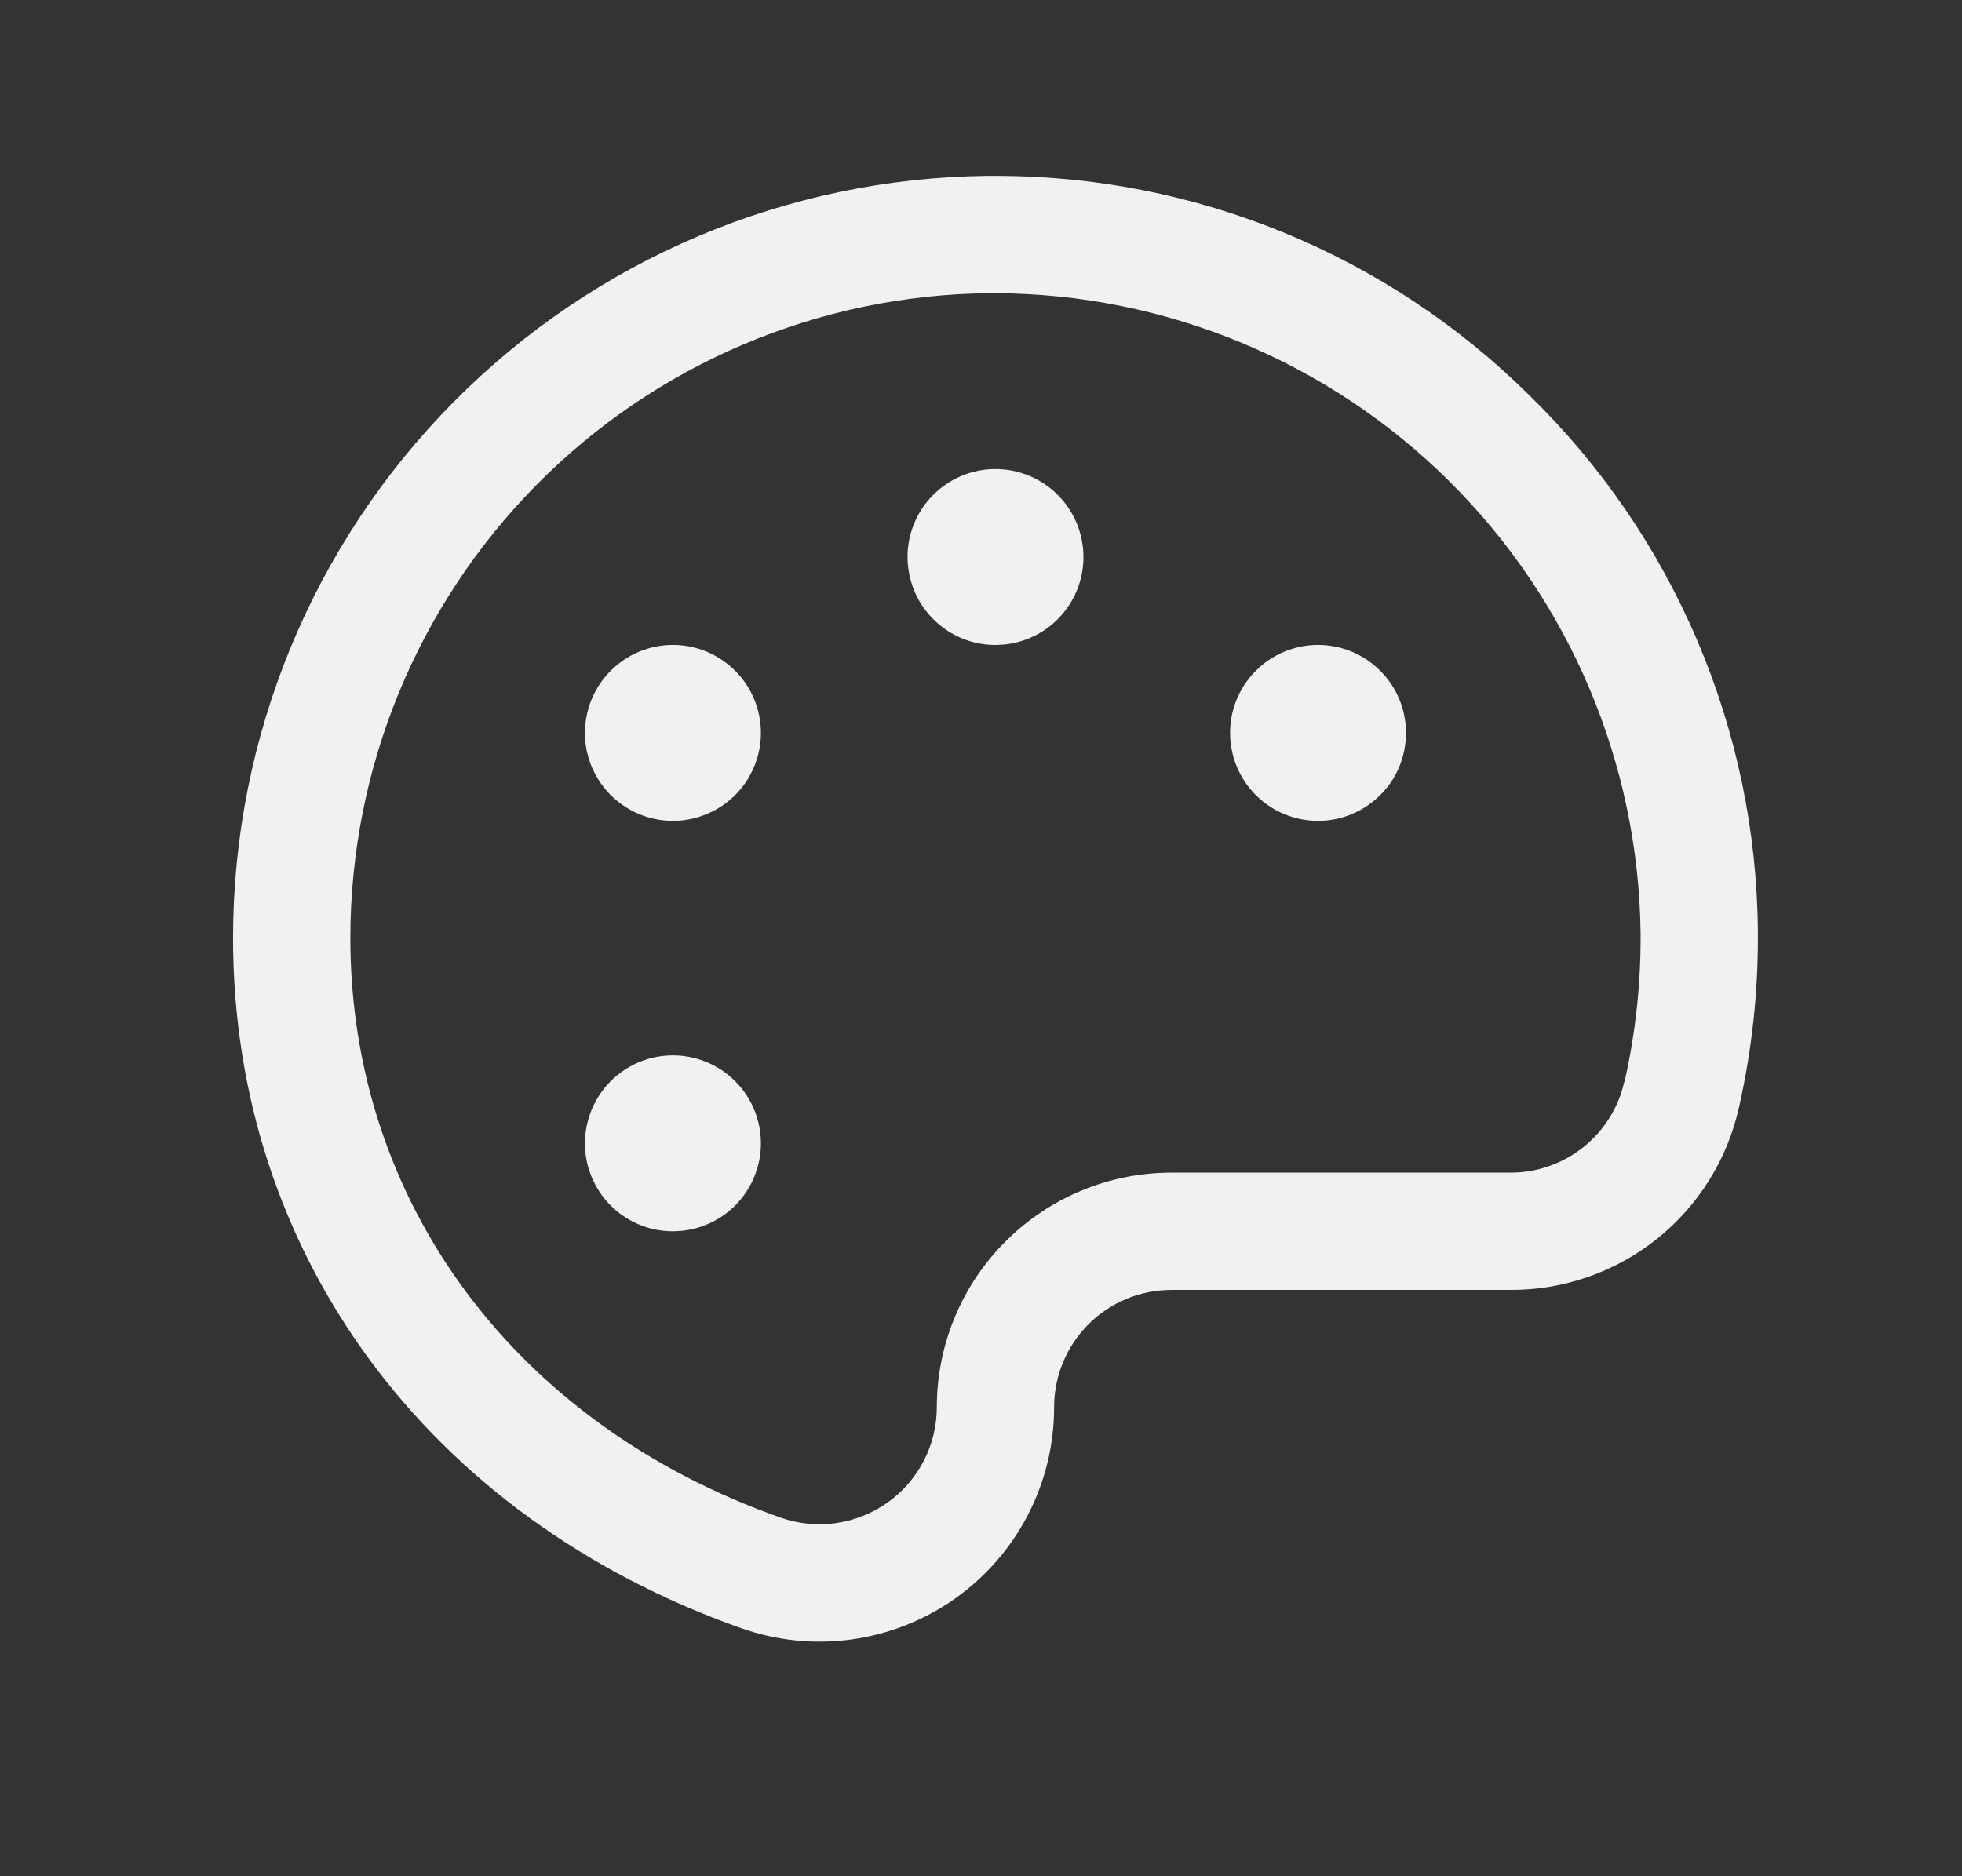 <svg width="23" height="22" viewBox="0 0 23 22" fill="none" xmlns="http://www.w3.org/2000/svg">
<rect x="0" y="0" width="23" height="22" fill="#333333" stroke="none"/>
<path d="M17.924 4.631C16.26 2.983 14.012 2.06 11.67 2.062H11.578C9.224 2.087 6.974 3.039 5.318 4.713C3.661 6.386 2.732 8.645 2.732 11C2.732 14.695 5.017 17.794 8.693 19.093C9.108 19.239 9.551 19.284 9.987 19.223C10.422 19.162 10.837 18.998 11.196 18.744C11.555 18.49 11.848 18.154 12.05 17.763C12.252 17.373 12.357 16.94 12.357 16.5C12.357 16.135 12.502 15.786 12.76 15.528C13.018 15.27 13.368 15.125 13.732 15.125H17.704C18.327 15.128 18.933 14.918 19.421 14.529C19.909 14.14 20.249 13.596 20.385 12.987C20.538 12.31 20.613 11.618 20.607 10.924C20.599 9.75 20.357 8.589 19.896 7.509C19.436 6.429 18.765 5.45 17.924 4.631ZM19.041 12.684C18.973 12.988 18.803 13.259 18.56 13.452C18.317 13.646 18.015 13.751 17.704 13.75H13.732C13.003 13.75 12.304 14.04 11.788 14.556C11.272 15.071 10.982 15.771 10.982 16.5C10.982 16.72 10.929 16.936 10.828 17.131C10.727 17.326 10.581 17.494 10.401 17.621C10.222 17.747 10.015 17.829 9.797 17.86C9.58 17.89 9.358 17.868 9.151 17.795C6.04 16.698 4.107 14.094 4.107 11C4.107 9.008 4.893 7.096 6.295 5.68C7.696 4.264 9.6 3.458 11.592 3.438H11.669C13.661 3.445 15.571 4.236 16.985 5.638C18.4 7.041 19.207 8.944 19.232 10.936C19.237 11.524 19.174 12.111 19.044 12.684H19.041ZM12.701 6.531C12.701 6.735 12.641 6.935 12.527 7.104C12.414 7.274 12.253 7.406 12.065 7.484C11.876 7.562 11.669 7.582 11.469 7.543C11.269 7.503 11.085 7.405 10.941 7.26C10.796 7.116 10.698 6.932 10.659 6.732C10.619 6.532 10.639 6.325 10.717 6.137C10.795 5.948 10.927 5.787 11.097 5.674C11.267 5.56 11.466 5.5 11.67 5.5C11.943 5.5 12.206 5.609 12.399 5.802C12.592 5.995 12.701 6.258 12.701 6.531ZM8.92 8.594C8.92 8.798 8.859 8.997 8.746 9.167C8.633 9.336 8.472 9.468 8.283 9.546C8.095 9.625 7.888 9.645 7.687 9.605C7.487 9.565 7.304 9.467 7.159 9.323C7.015 9.179 6.917 8.995 6.877 8.795C6.837 8.595 6.858 8.388 6.936 8.199C7.014 8.011 7.146 7.85 7.316 7.736C7.485 7.623 7.685 7.562 7.889 7.562C8.162 7.562 8.424 7.671 8.618 7.865C8.811 8.058 8.92 8.32 8.92 8.594ZM8.92 13.406C8.92 13.61 8.859 13.81 8.746 13.979C8.633 14.149 8.472 14.281 8.283 14.359C8.095 14.437 7.888 14.457 7.687 14.418C7.487 14.378 7.304 14.28 7.159 14.136C7.015 13.991 6.917 13.807 6.877 13.607C6.837 13.407 6.858 13.2 6.936 13.012C7.014 12.823 7.146 12.662 7.316 12.549C7.485 12.435 7.685 12.375 7.889 12.375C8.162 12.375 8.424 12.484 8.618 12.677C8.811 12.87 8.92 13.133 8.92 13.406ZM16.482 8.594C16.482 8.798 16.422 8.997 16.309 9.167C16.195 9.336 16.034 9.468 15.846 9.546C15.657 9.625 15.45 9.645 15.25 9.605C15.05 9.565 14.866 9.467 14.722 9.323C14.578 9.179 14.479 8.995 14.44 8.795C14.4 8.595 14.42 8.388 14.498 8.199C14.576 8.011 14.709 7.85 14.878 7.736C15.048 7.623 15.247 7.562 15.451 7.562C15.725 7.562 15.987 7.671 16.18 7.865C16.374 8.058 16.482 8.32 16.482 8.594Z" fill="#F1F1EF"/>
</svg>
